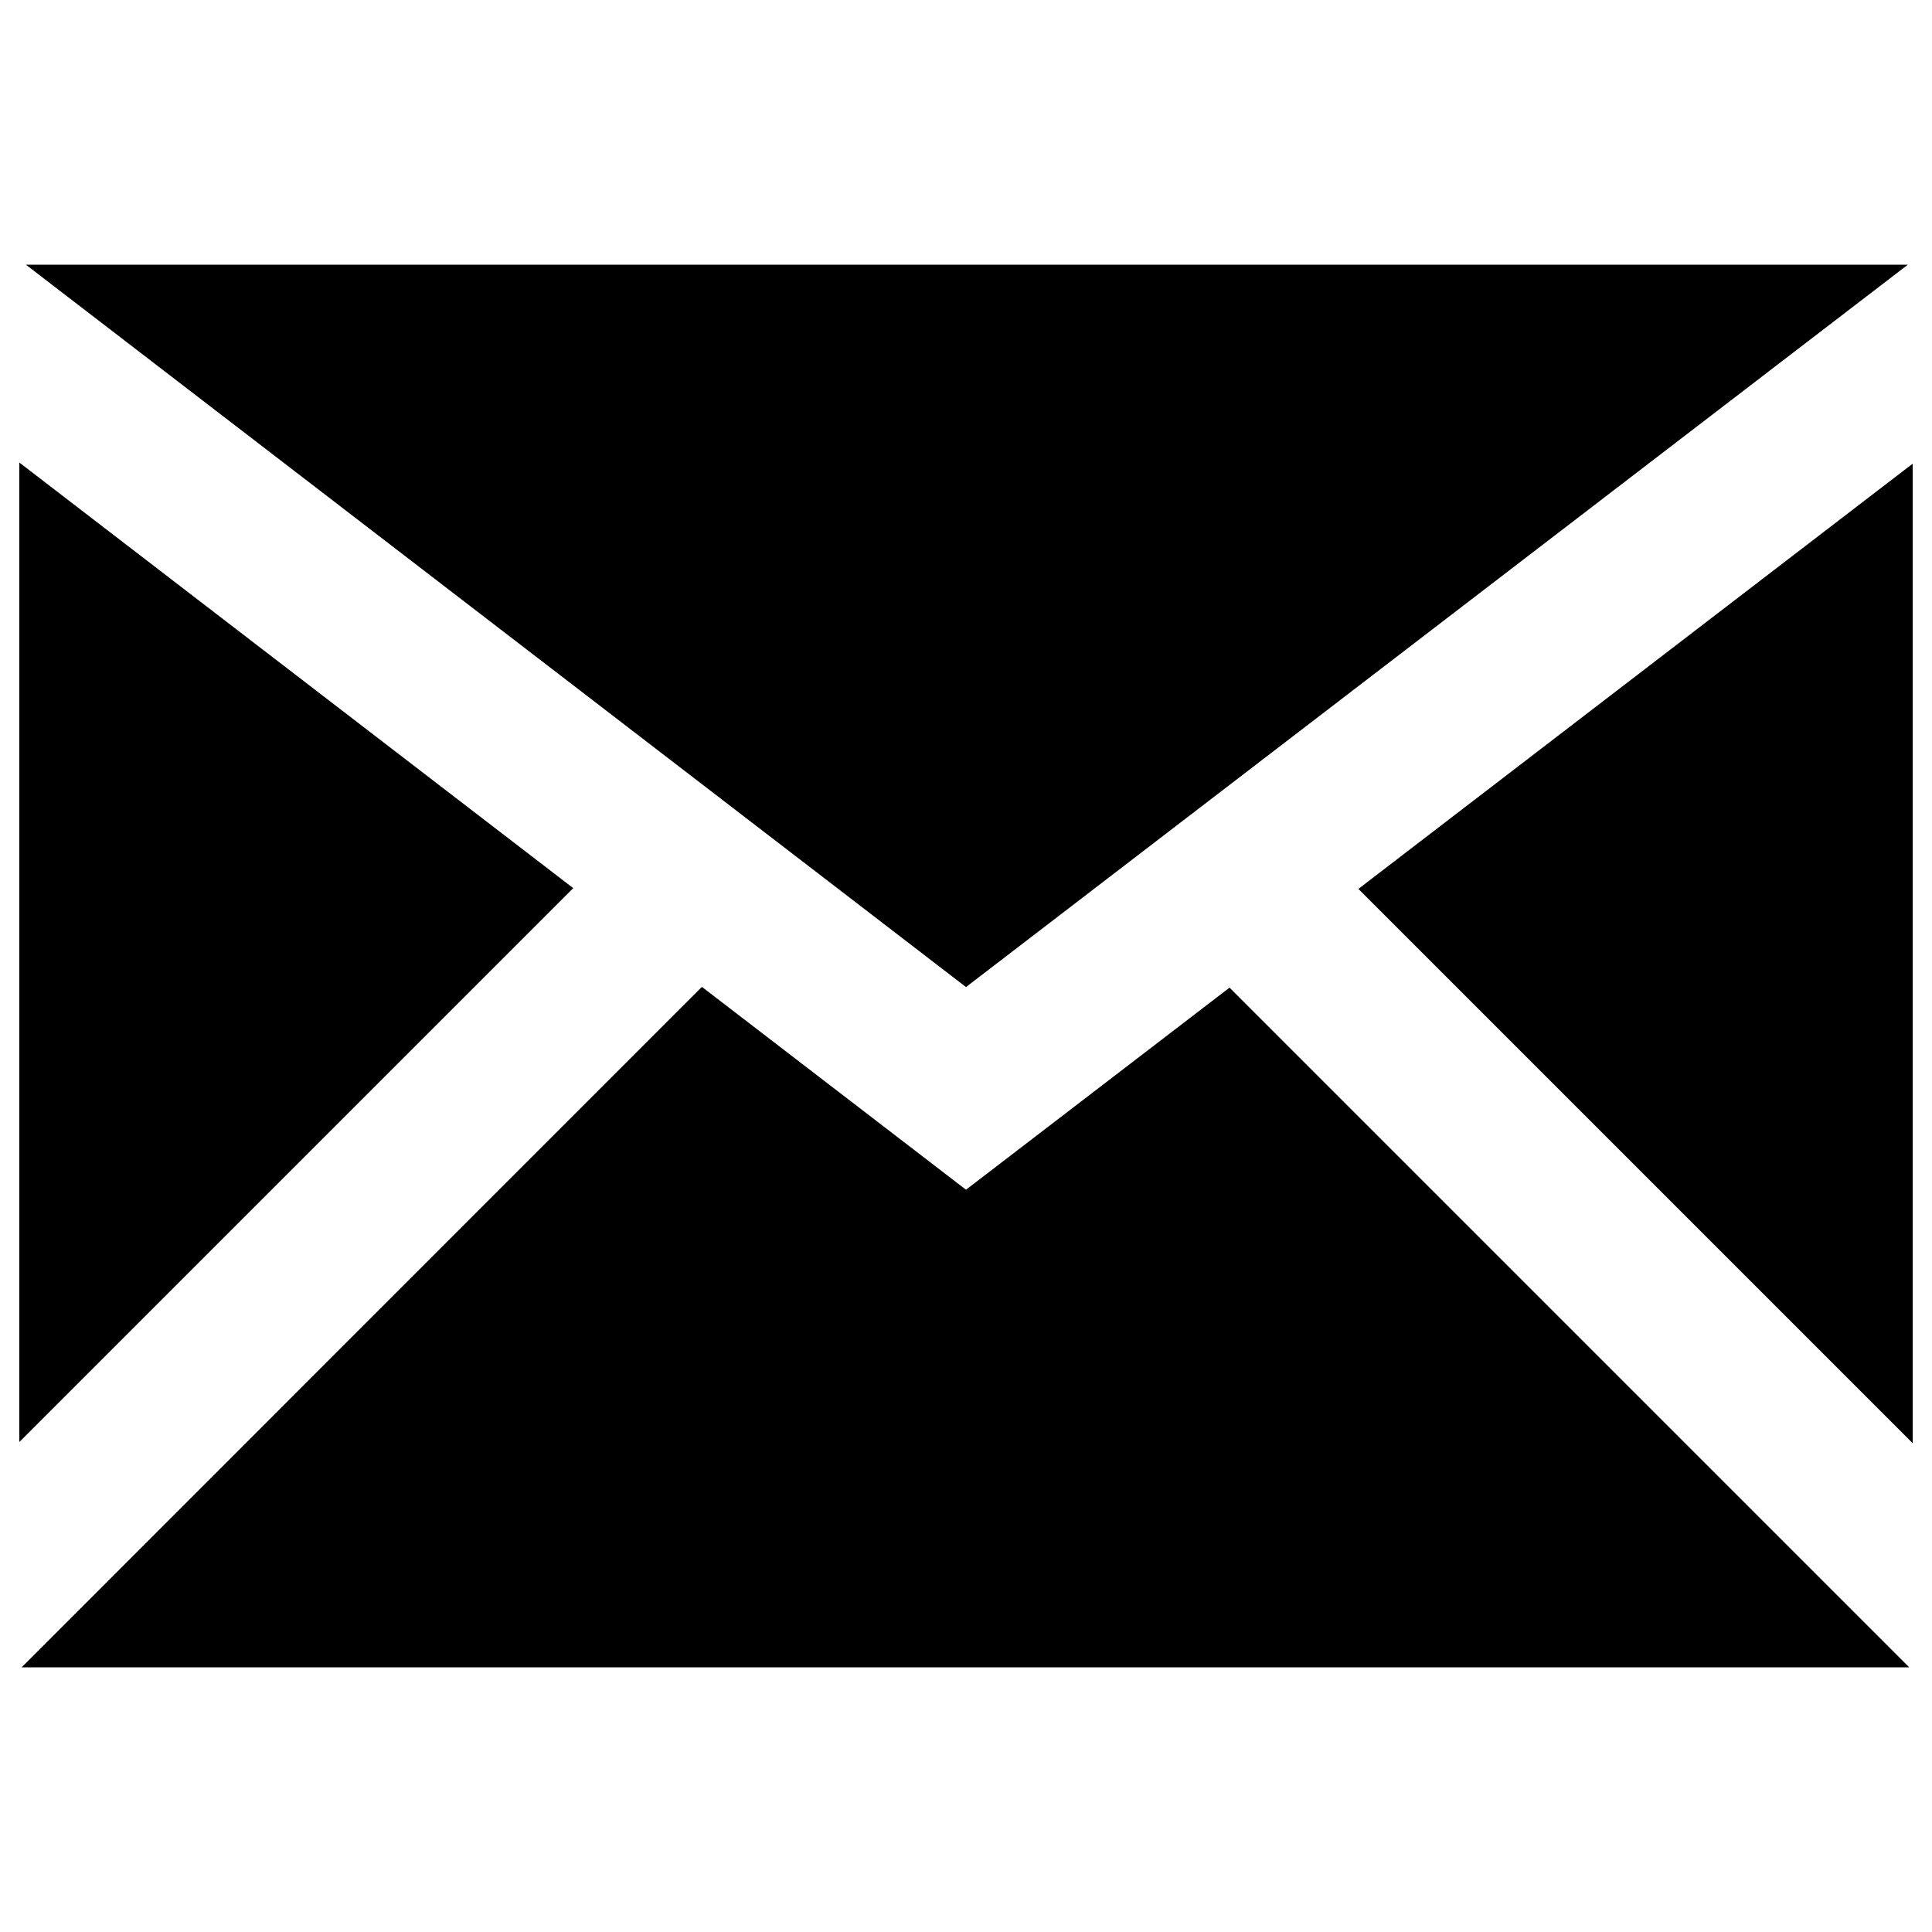 <?xml version="1.0" encoding="utf-8"?>
<!-- Svg Vector Icons : http://www.onlinewebfonts.com/icon -->
<!DOCTYPE svg PUBLIC "-//W3C//DTD SVG 1.1//EN" "http://www.w3.org/Graphics/SVG/1.1/DTD/svg11.dtd">
<svg version="1.1" xmlns="http://www.w3.org/2000/svg" xmlns:xlink="http://www.w3.org/1999/xlink" x="0px" y="0px" viewBox="0 0 1000 1000" enable-background="new 0 0 1000 1000" xml:space="preserve">
<g><path d="M296.7,459.7L10,239.4v507L296.7,459.7z M987.5,137H13.4L500,510.9L987.5,137z M636.4,511.2L500,615.8l-136.7-105L11.2,863h977L636.4,511.2z M703.1,460.1L990,747V240L703.1,460.1z"/></g>
</svg>